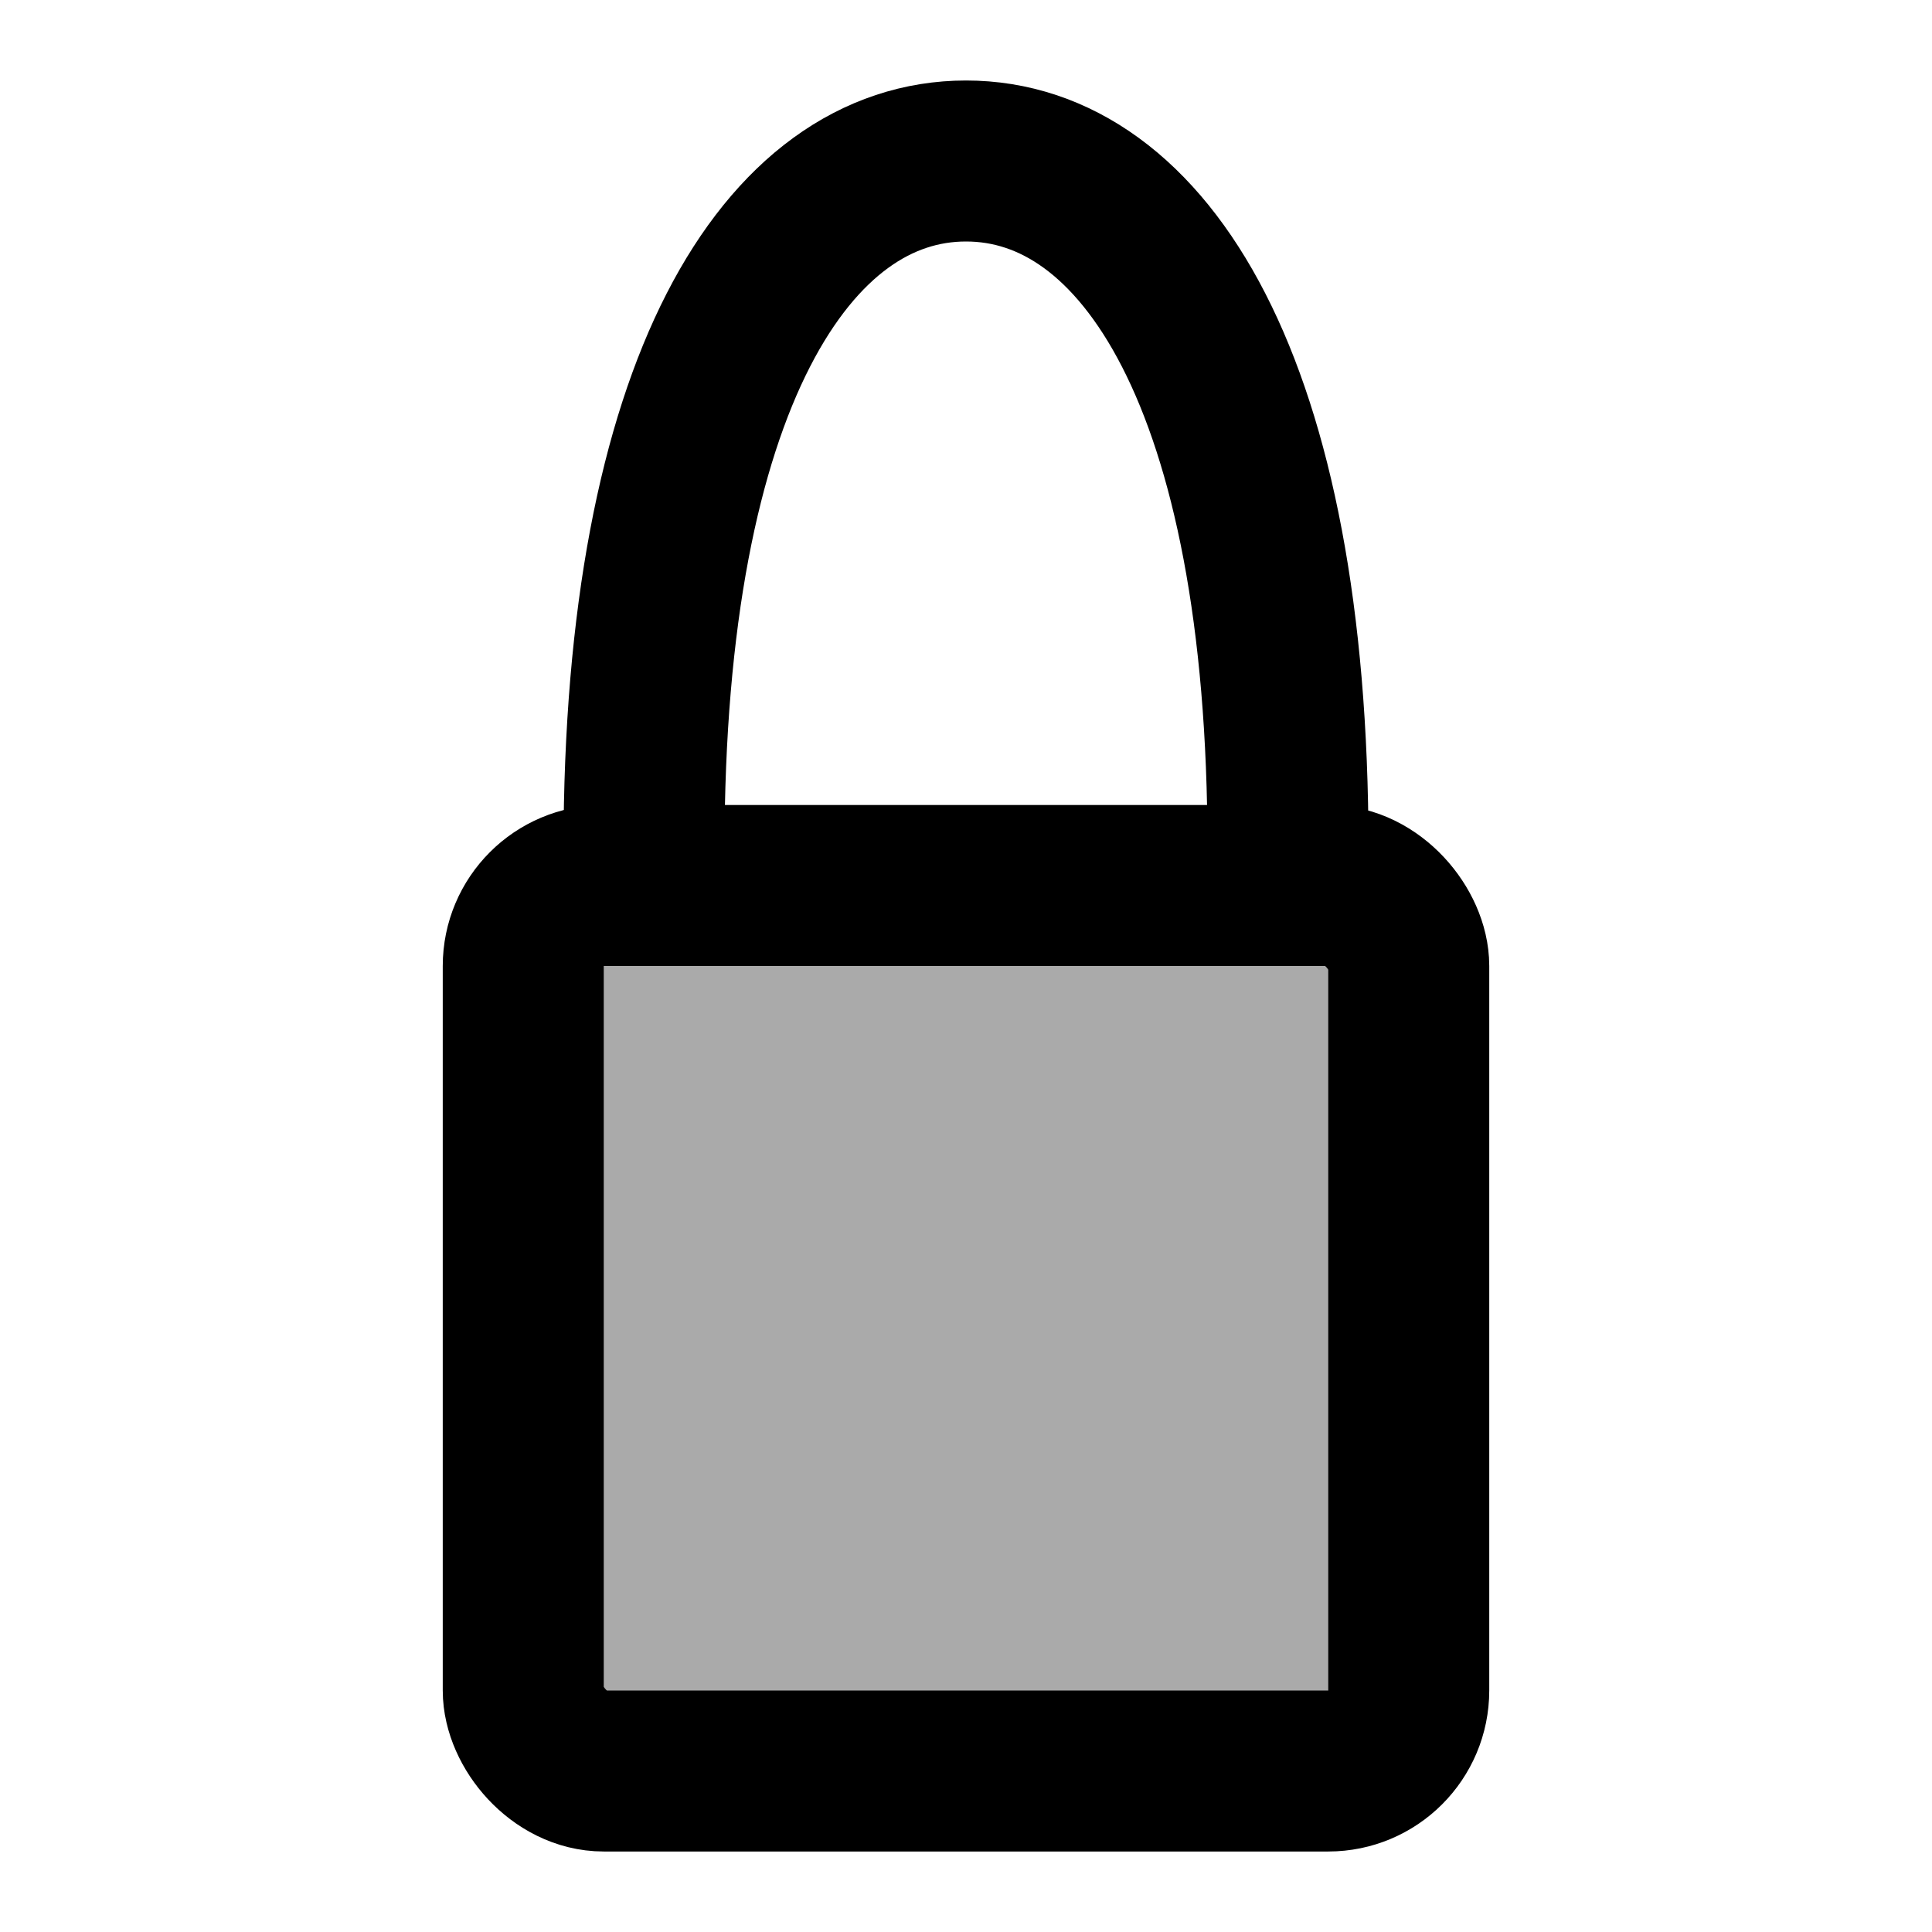 <svg width="48" height="48" viewBox="0 0 48 48" fill="none" xmlns="http://www.w3.org/2000/svg">
<path d="M31.992 22C31.997 21.692 32 21.383 32 21.073C32 9.515 28.418 4 24 4C19.582 4 16 9.515 16 21.073C16 21.383 16.003 21.692 16.008 22" stroke="black" stroke-width="4" stroke-linecap="round" stroke-linejoin="round"/>
<rect x="13" y="22" width="22" height="22" rx="2" fill="#aaa" stroke="black" stroke-width="4" stroke-linecap="round" stroke-linejoin="round"/>
</svg>
